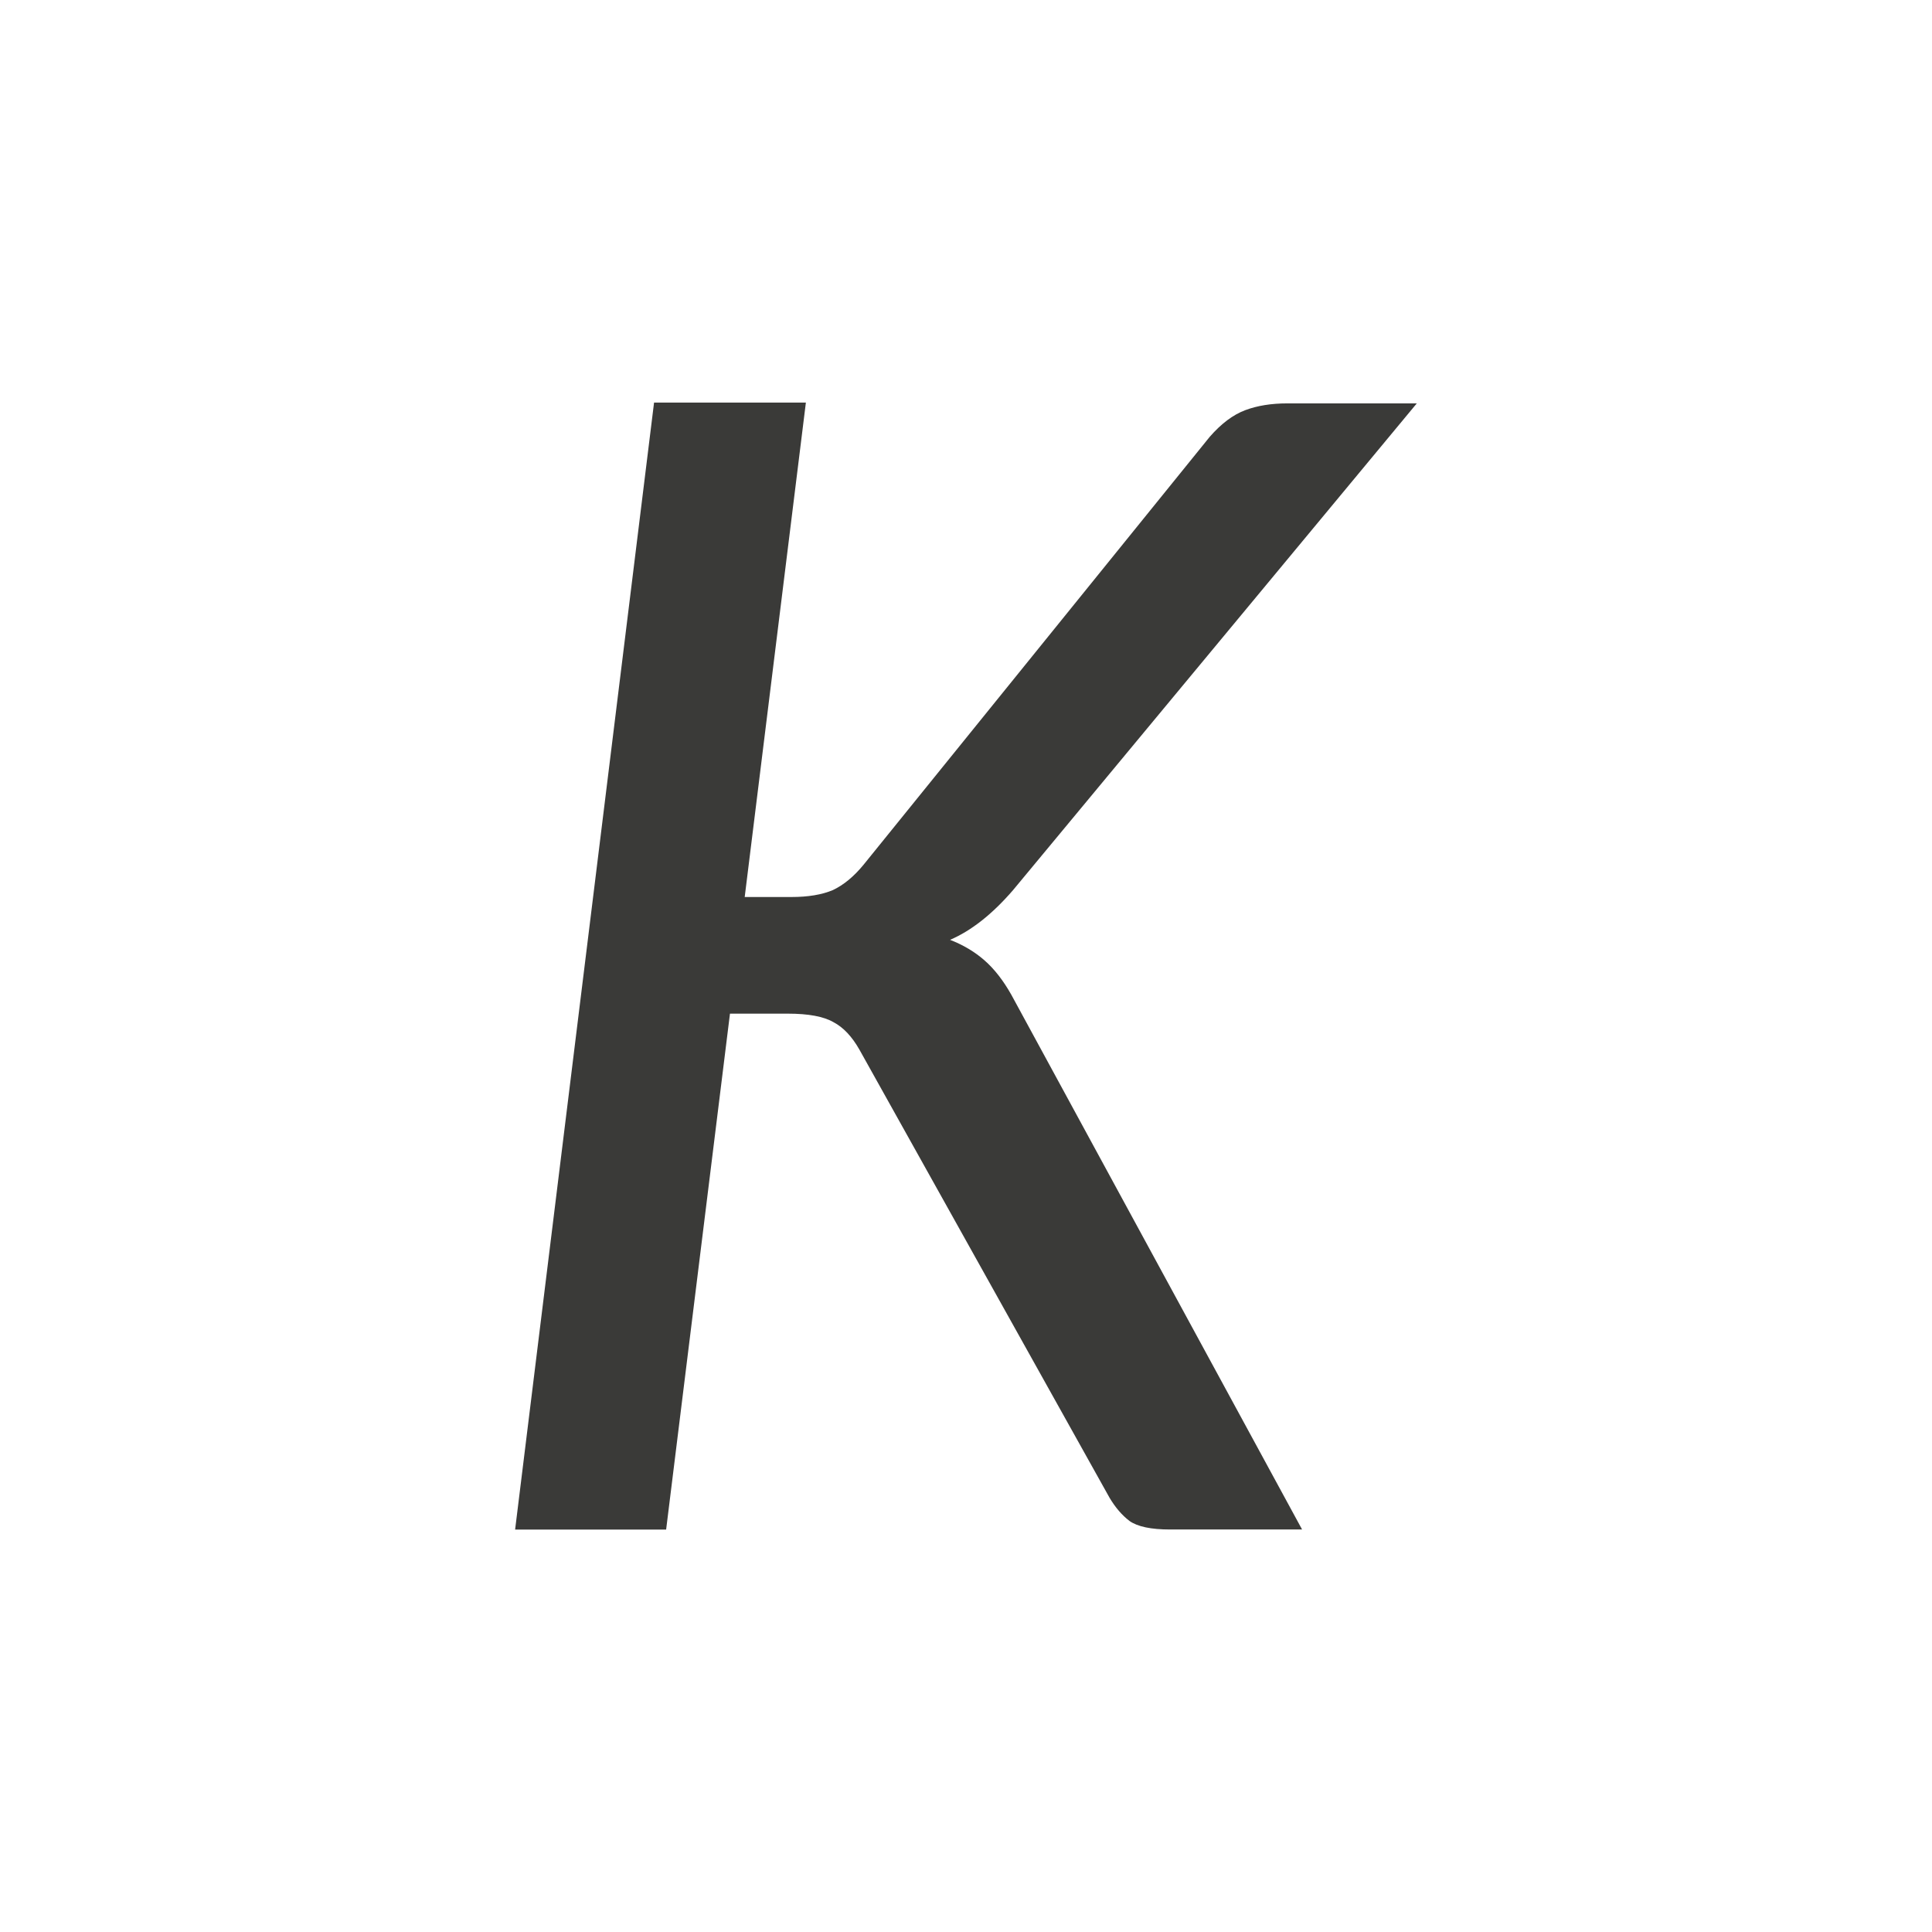 <svg viewBox="0 0 24 24" xmlns="http://www.w3.org/2000/svg"><path d="m9.251 11.143h.579q.311 0 .514-.085.204-.096.386-.319l4.298-5.313q.214-.245.439-.33.225-.085.525-.085h1.608l-5.016 6.047q-.386.447-.782.617.247.096.429.256.182.16.332.426l3.612 6.643h-1.64q-.354 0-.504-.106-.139-.106-.247-.287l-3.108-5.568q-.139-.245-.322-.341-.182-.106-.568-.106h-.718l-.793 6.409h-1.876l1.726-14h1.886z" fill="#3a3a38" stroke-width=".7"/></svg>